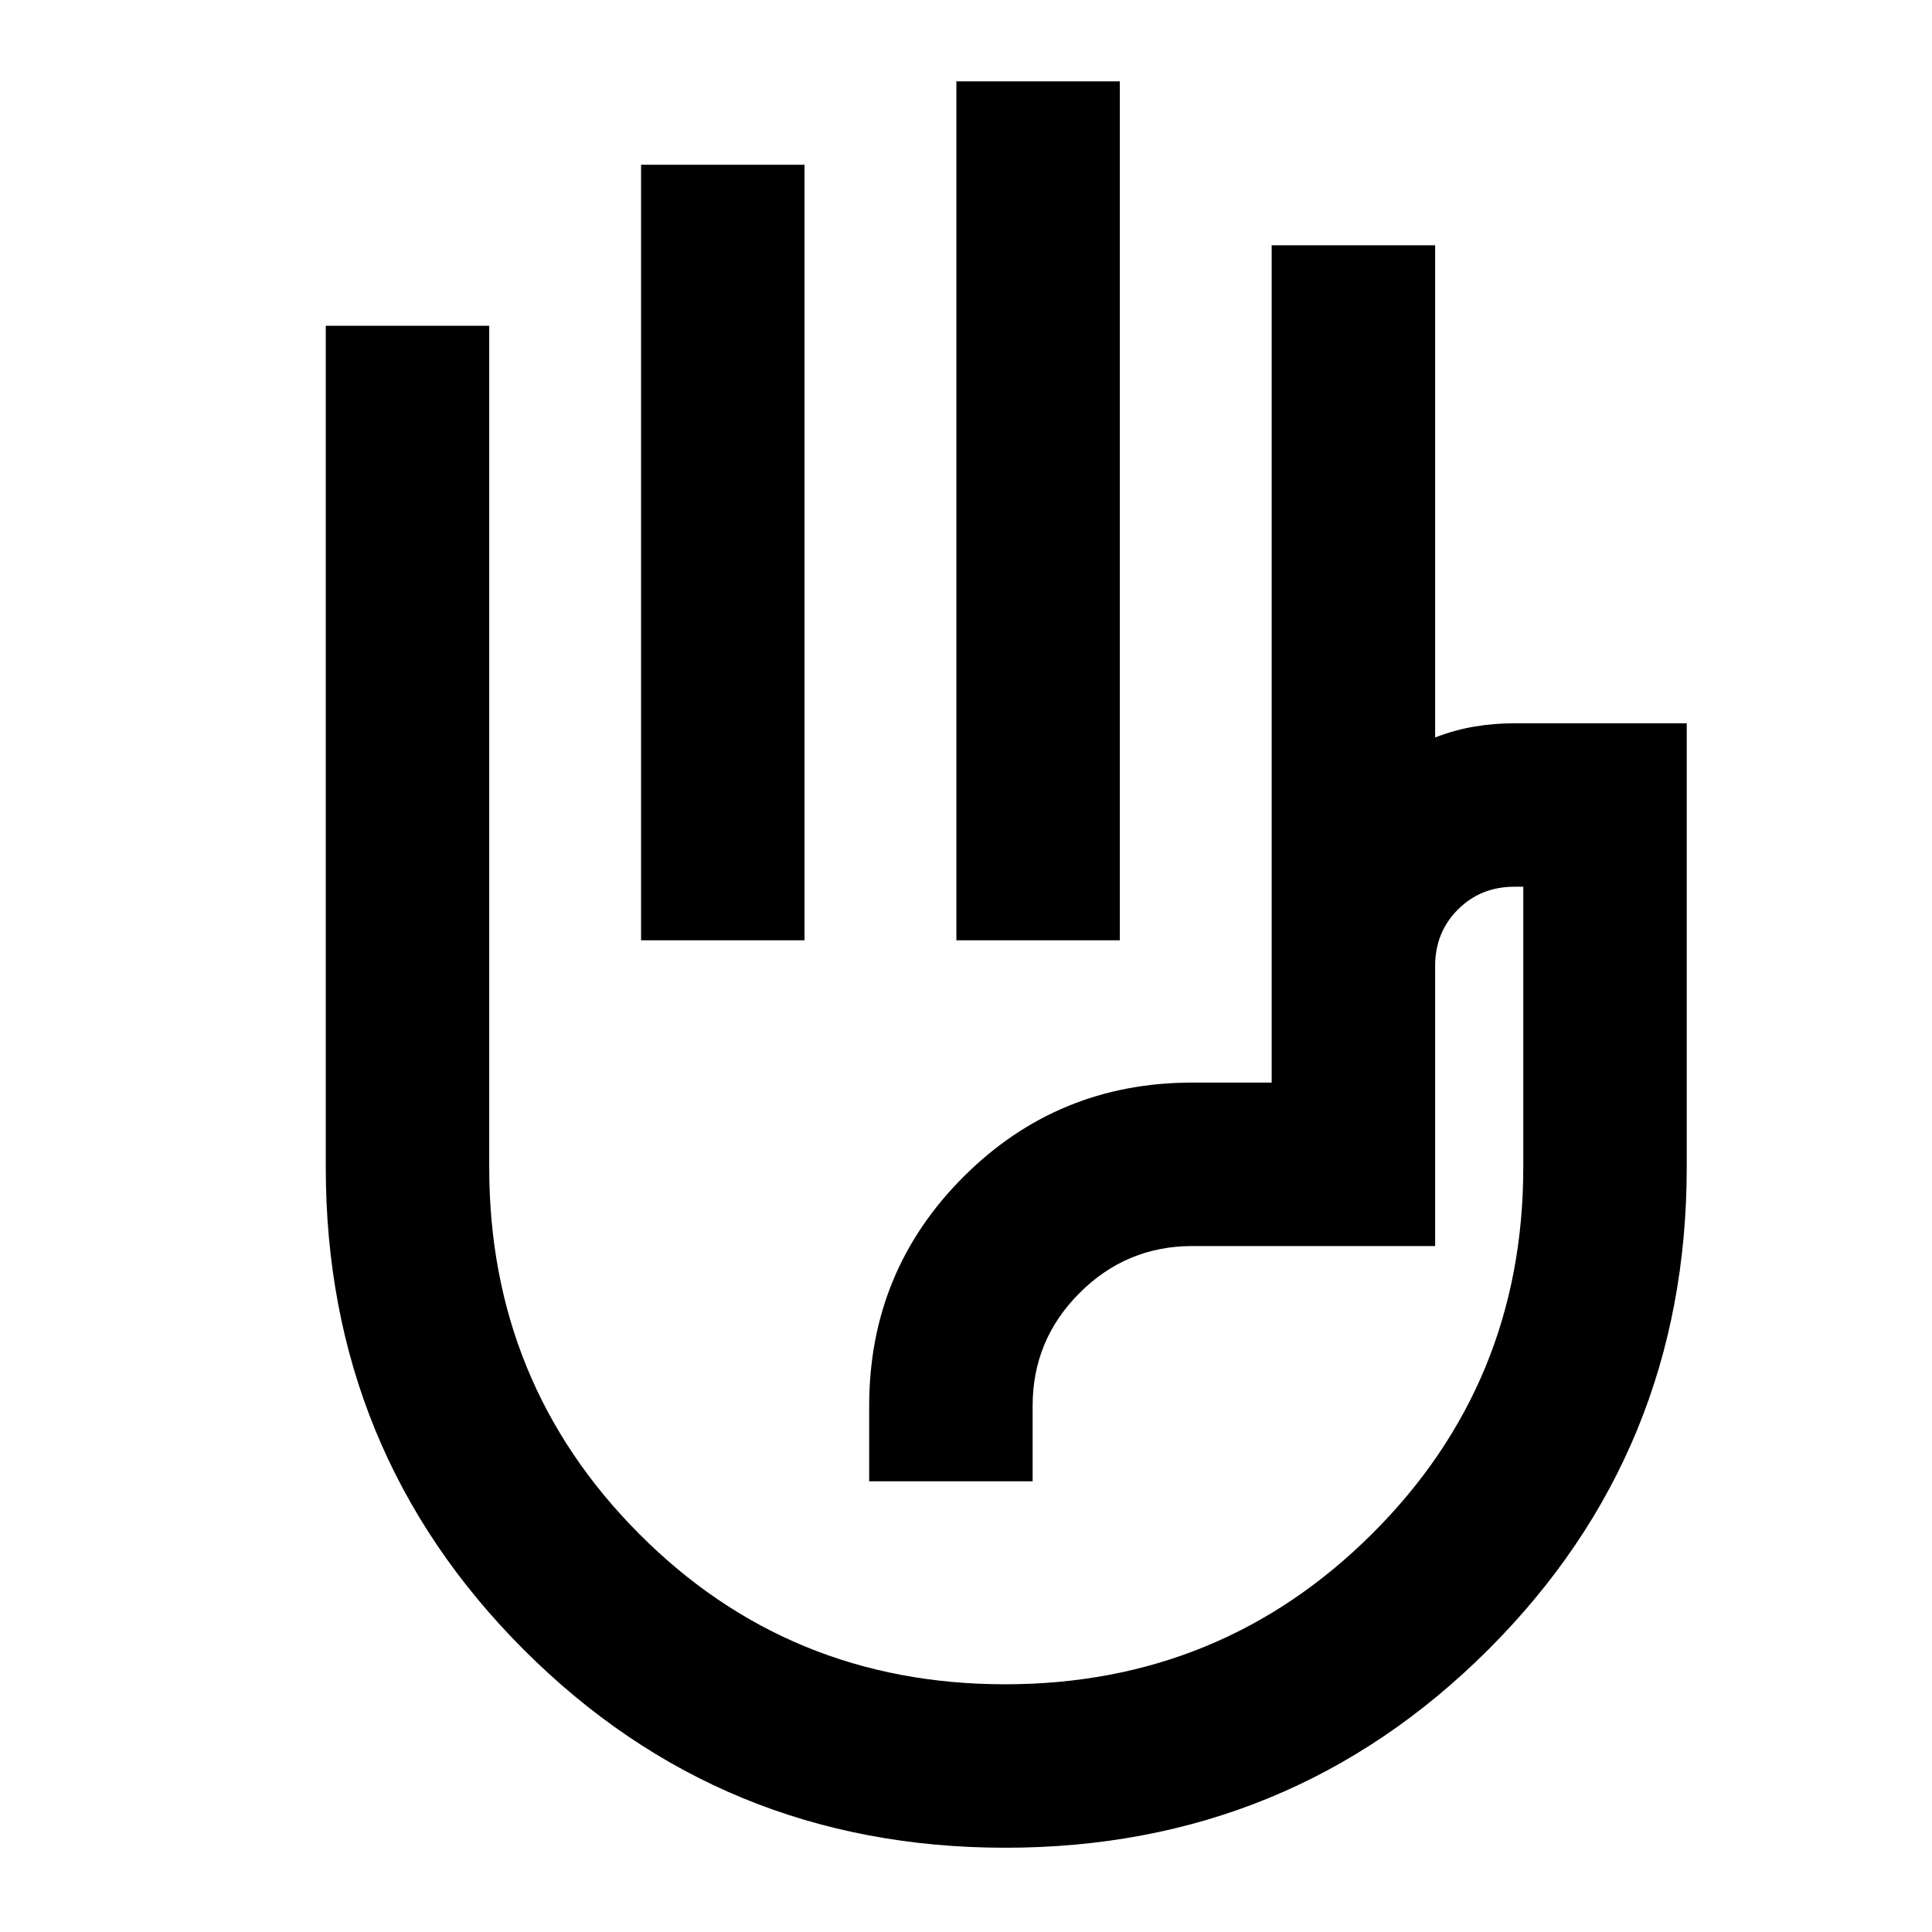 <svg xmlns="http://www.w3.org/2000/svg" height="24" viewBox="0 -960 960 960" width="24"><path d="M475.22-492.78v-426.79h81.21v426.79h-81.21Zm-156.68 0v-385.35h81.22v385.35h-81.22ZM499.53-41.87q-140.99 0-239.33-98.46-98.33-98.45-98.33-239.67v-418.13h81.22v418.21q0 107.22 74.44 182.03 74.44 74.8 181.91 74.8 107.28 0 182.38-74.8Q756.91-272.7 756.91-380v-139.39h-4.41q-16.74 0-28.07 11.32-11.32 11.33-11.32 28.07v139.15H592.5q-32.75 0-56.07 23.32t-23.32 56.07v37.5h-81.22v-37.5q0-66.93 46.84-113.77 46.84-46.84 113.77-46.84h39.39v-416.06h81.22v244.56q9.78-3.76 19.52-5.4 9.75-1.64 19.87-1.64h85.63V-380q0 141.22-98.59 239.67-98.59 98.46-240.01 98.46Zm41.08-320.35Z"/></svg>